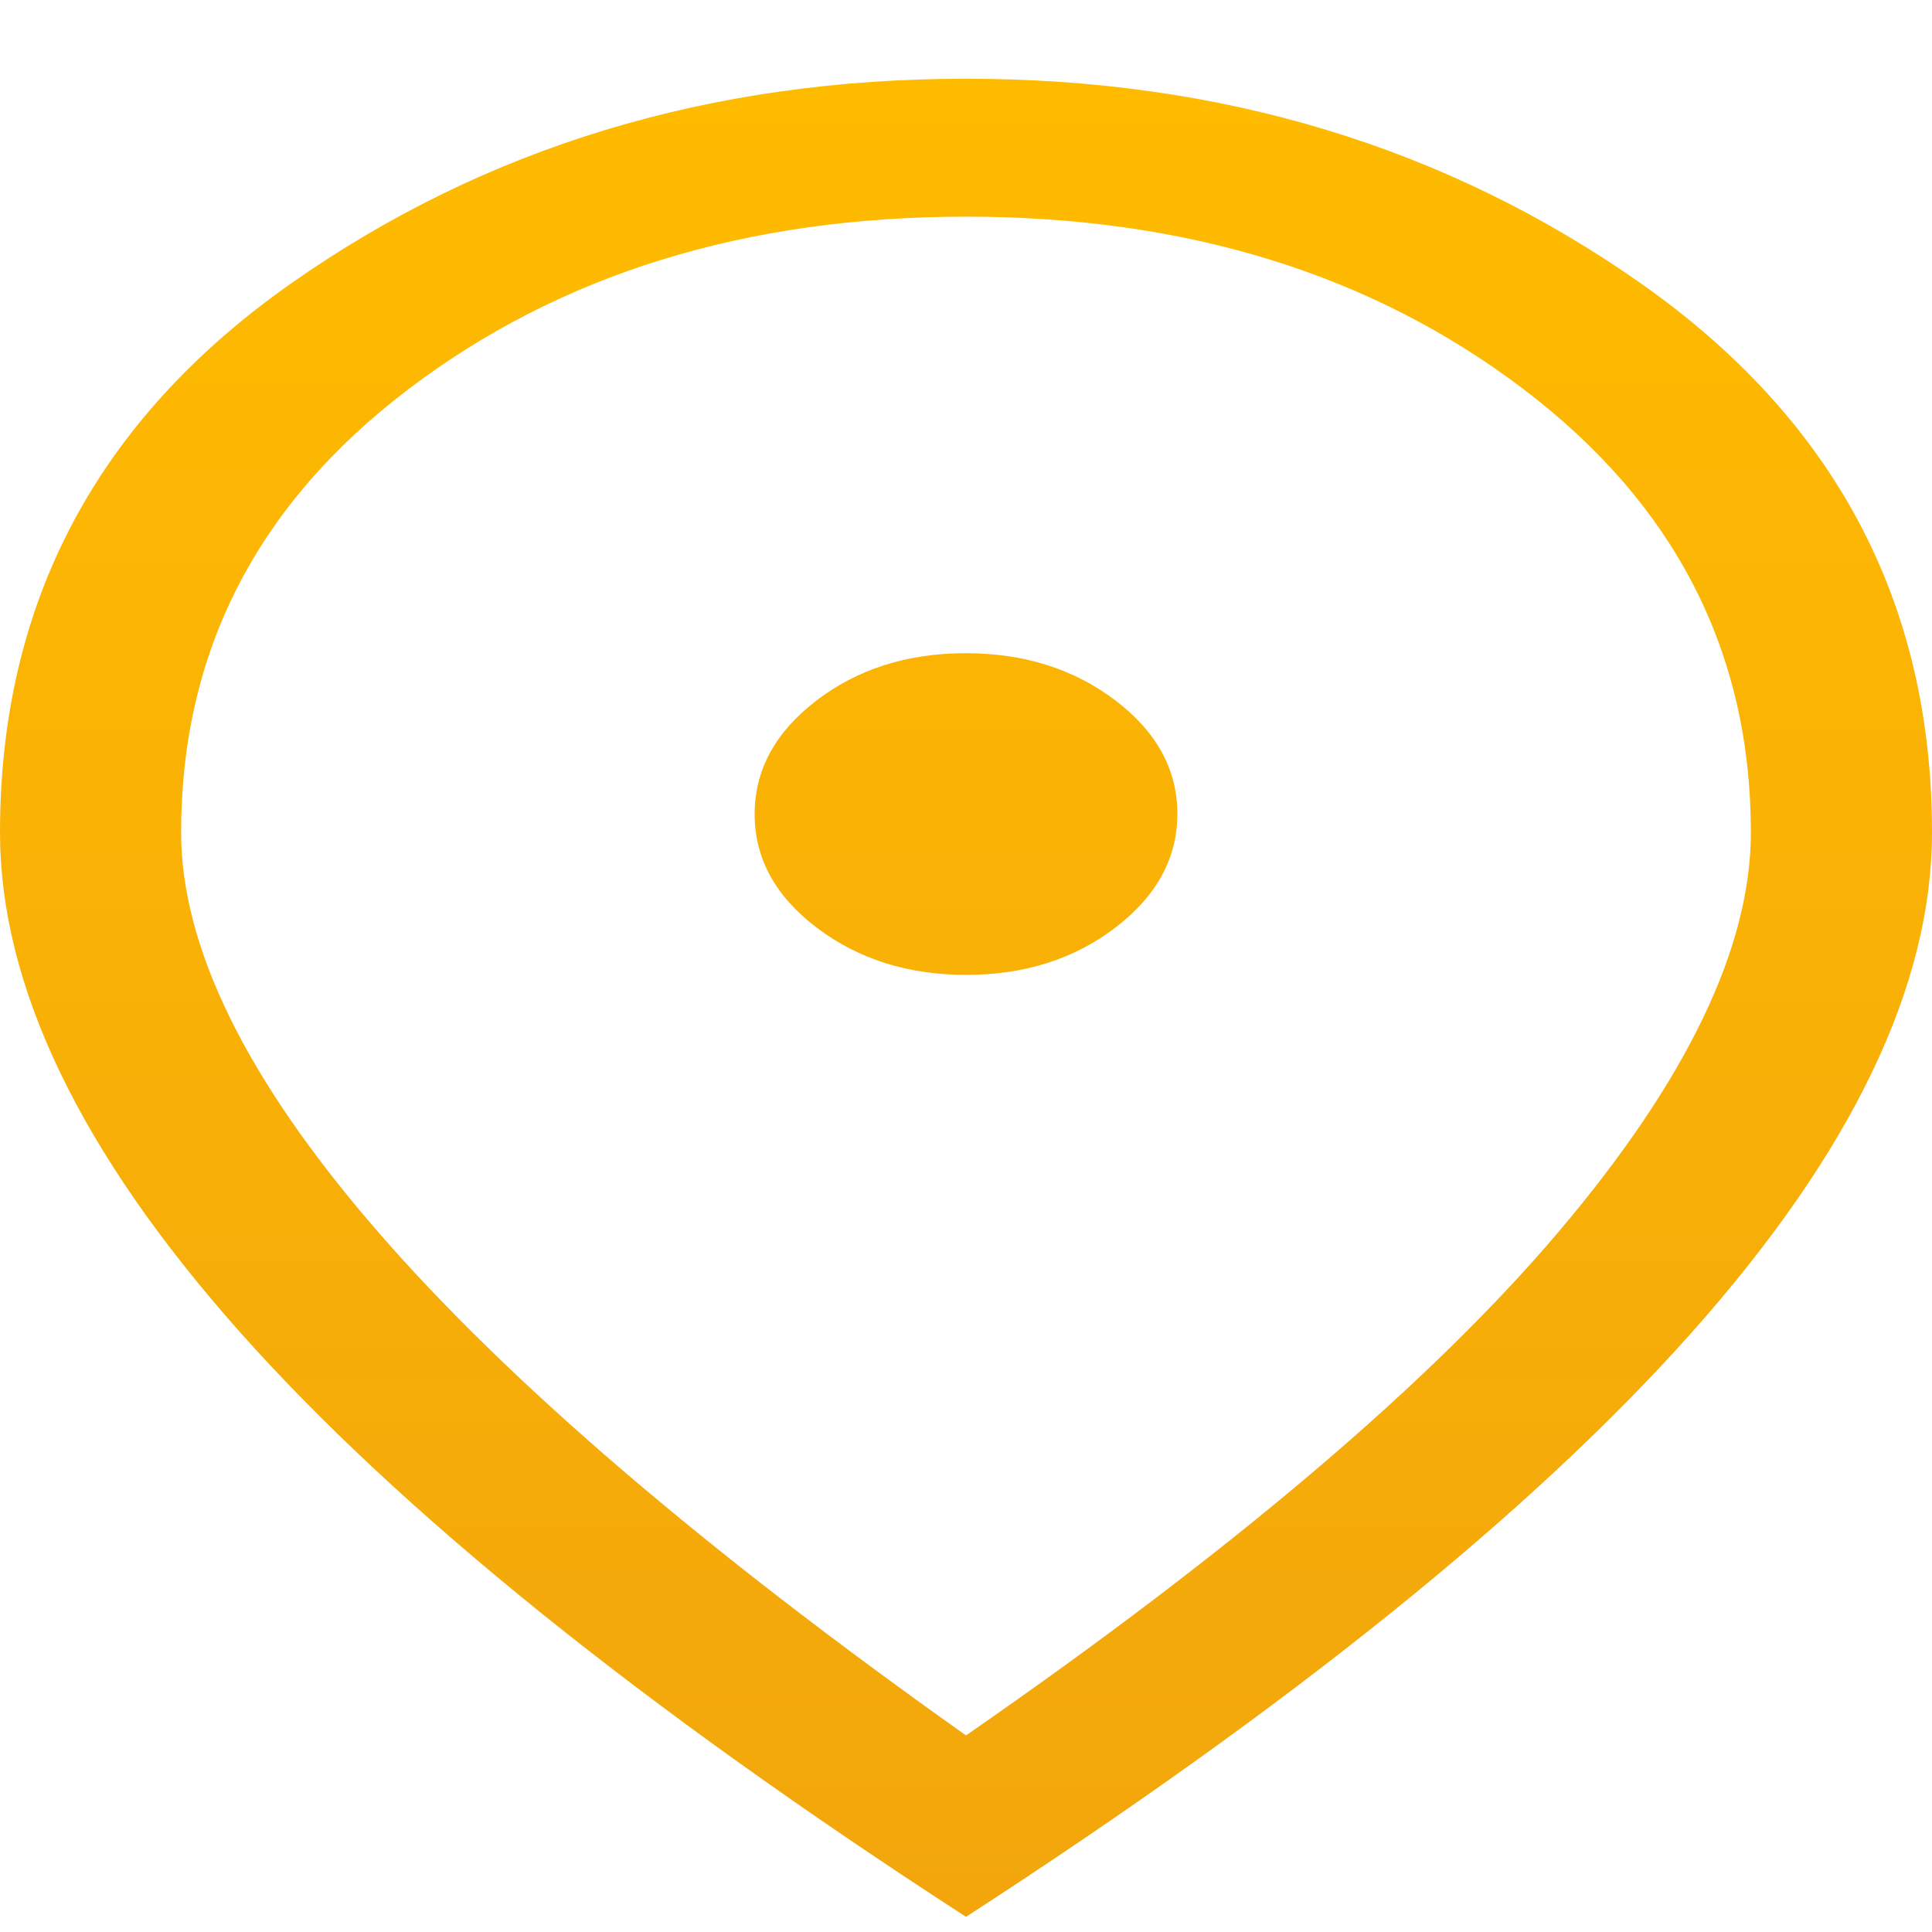 <svg width="20" height="20" viewBox="0 0 20 20" fill="none" xmlns="http://www.w3.org/2000/svg">
<path d="M10.003 10.092C10.605 10.092 11.12 9.928 11.547 9.602C11.974 9.275 12.188 8.883 12.188 8.425C12.188 7.966 11.973 7.574 11.544 7.249C11.115 6.924 10.6 6.762 9.997 6.762C9.395 6.762 8.88 6.925 8.453 7.251C8.026 7.578 7.812 7.97 7.812 8.429C7.812 8.887 8.027 9.279 8.456 9.604C8.885 9.929 9.4 10.092 10.003 10.092ZM10 17.965C12.771 16.046 14.818 14.306 16.141 12.744C17.463 11.182 18.125 9.806 18.125 8.617C18.125 6.749 17.341 5.22 15.772 4.029C14.204 2.838 12.28 2.243 10 2.243C7.72 2.243 5.796 2.838 4.228 4.029C2.659 5.22 1.875 6.749 1.875 8.617C1.875 9.806 2.552 11.182 3.906 12.744C5.26 14.306 7.292 16.046 10 17.965ZM10 19.843C6.646 17.671 4.141 15.653 2.484 13.79C0.828 11.927 0 10.203 0 8.617C0 6.238 1.005 4.344 3.016 2.932C5.026 1.521 7.354 0.815 10 0.815C12.646 0.815 14.974 1.521 16.984 2.932C18.995 4.344 20 6.238 20 8.617C20 10.203 19.172 11.927 17.516 13.79C15.859 15.653 13.354 17.671 10 19.843Z" fill="url(#paint0_linear_60_457)"/>
<defs>
<linearGradient id="paint0_linear_60_457" x1="10" y1="0.815" x2="10" y2="19.843" gradientUnits="userSpaceOnUse">
<stop stop-color="#FFBB00"/>
<stop offset="1" stop-color="#F2A60C"/>
</linearGradient>
</defs>
</svg>
